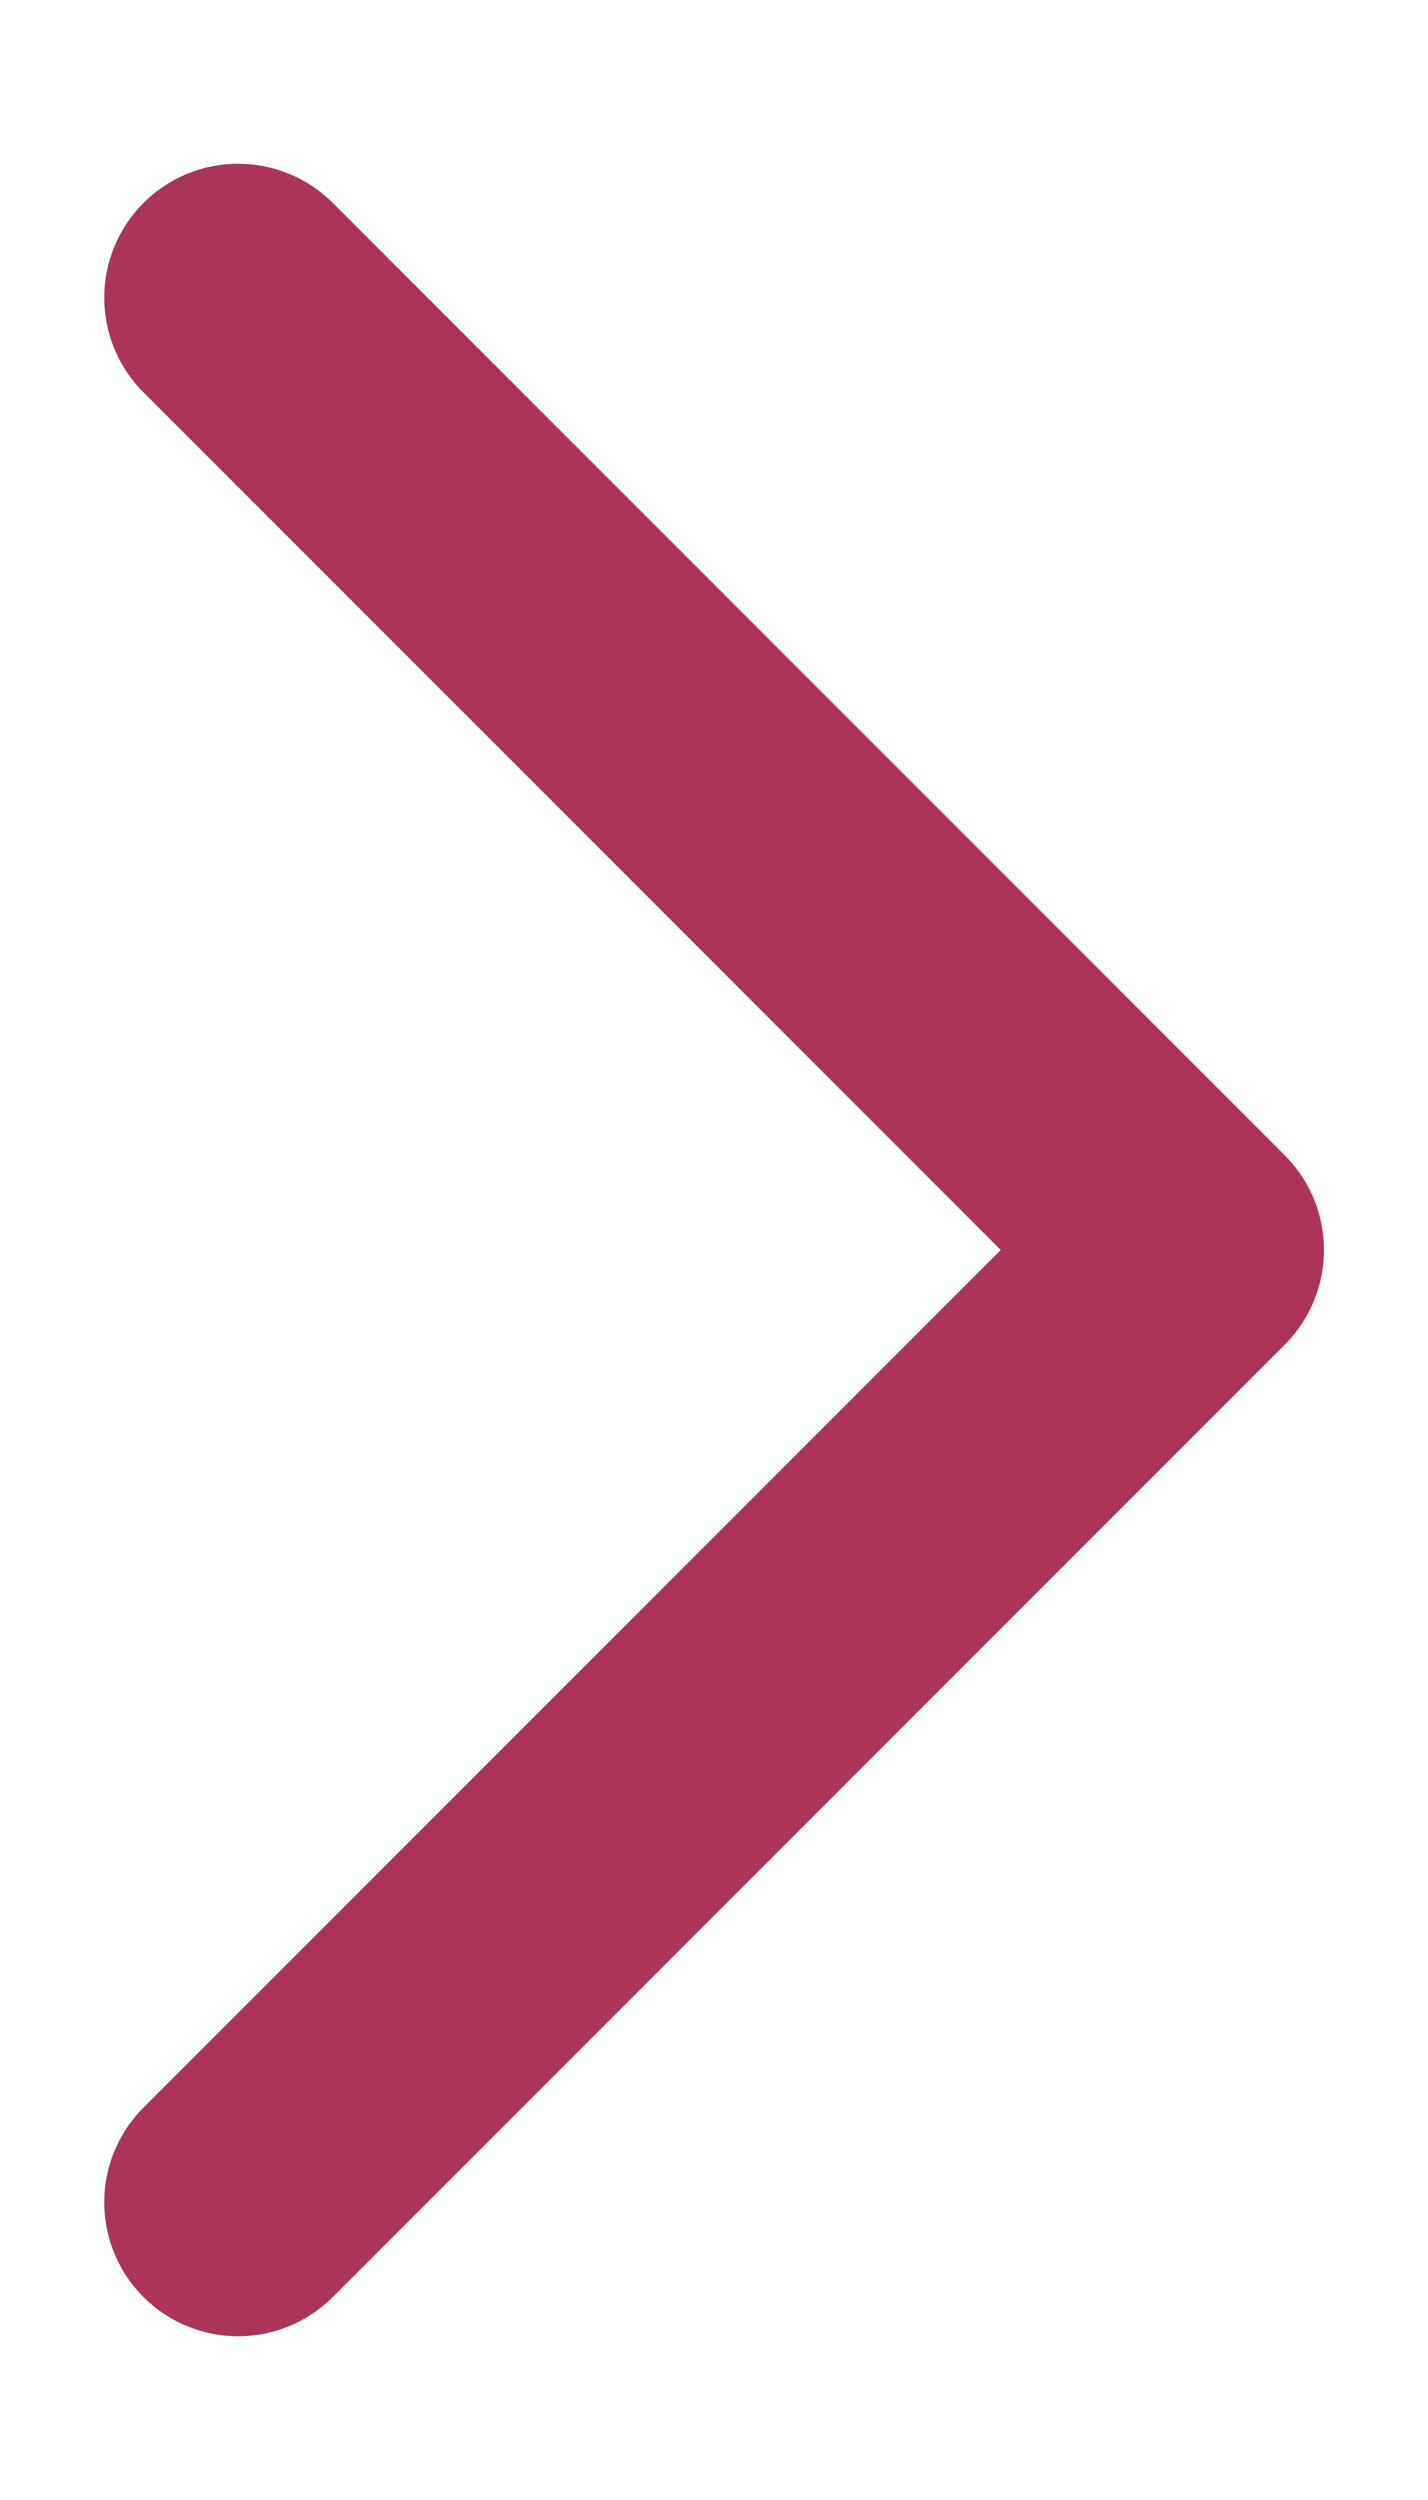<svg width="8" height="14" viewBox="0 0 8 14" fill="none" xmlns="http://www.w3.org/2000/svg">
    <path d="M1.334 12.333L6.667 7L1.334 1.667" stroke="#AD3459" stroke-width="1.5" stroke-linecap="round" stroke-linejoin="round"/>
</svg>
